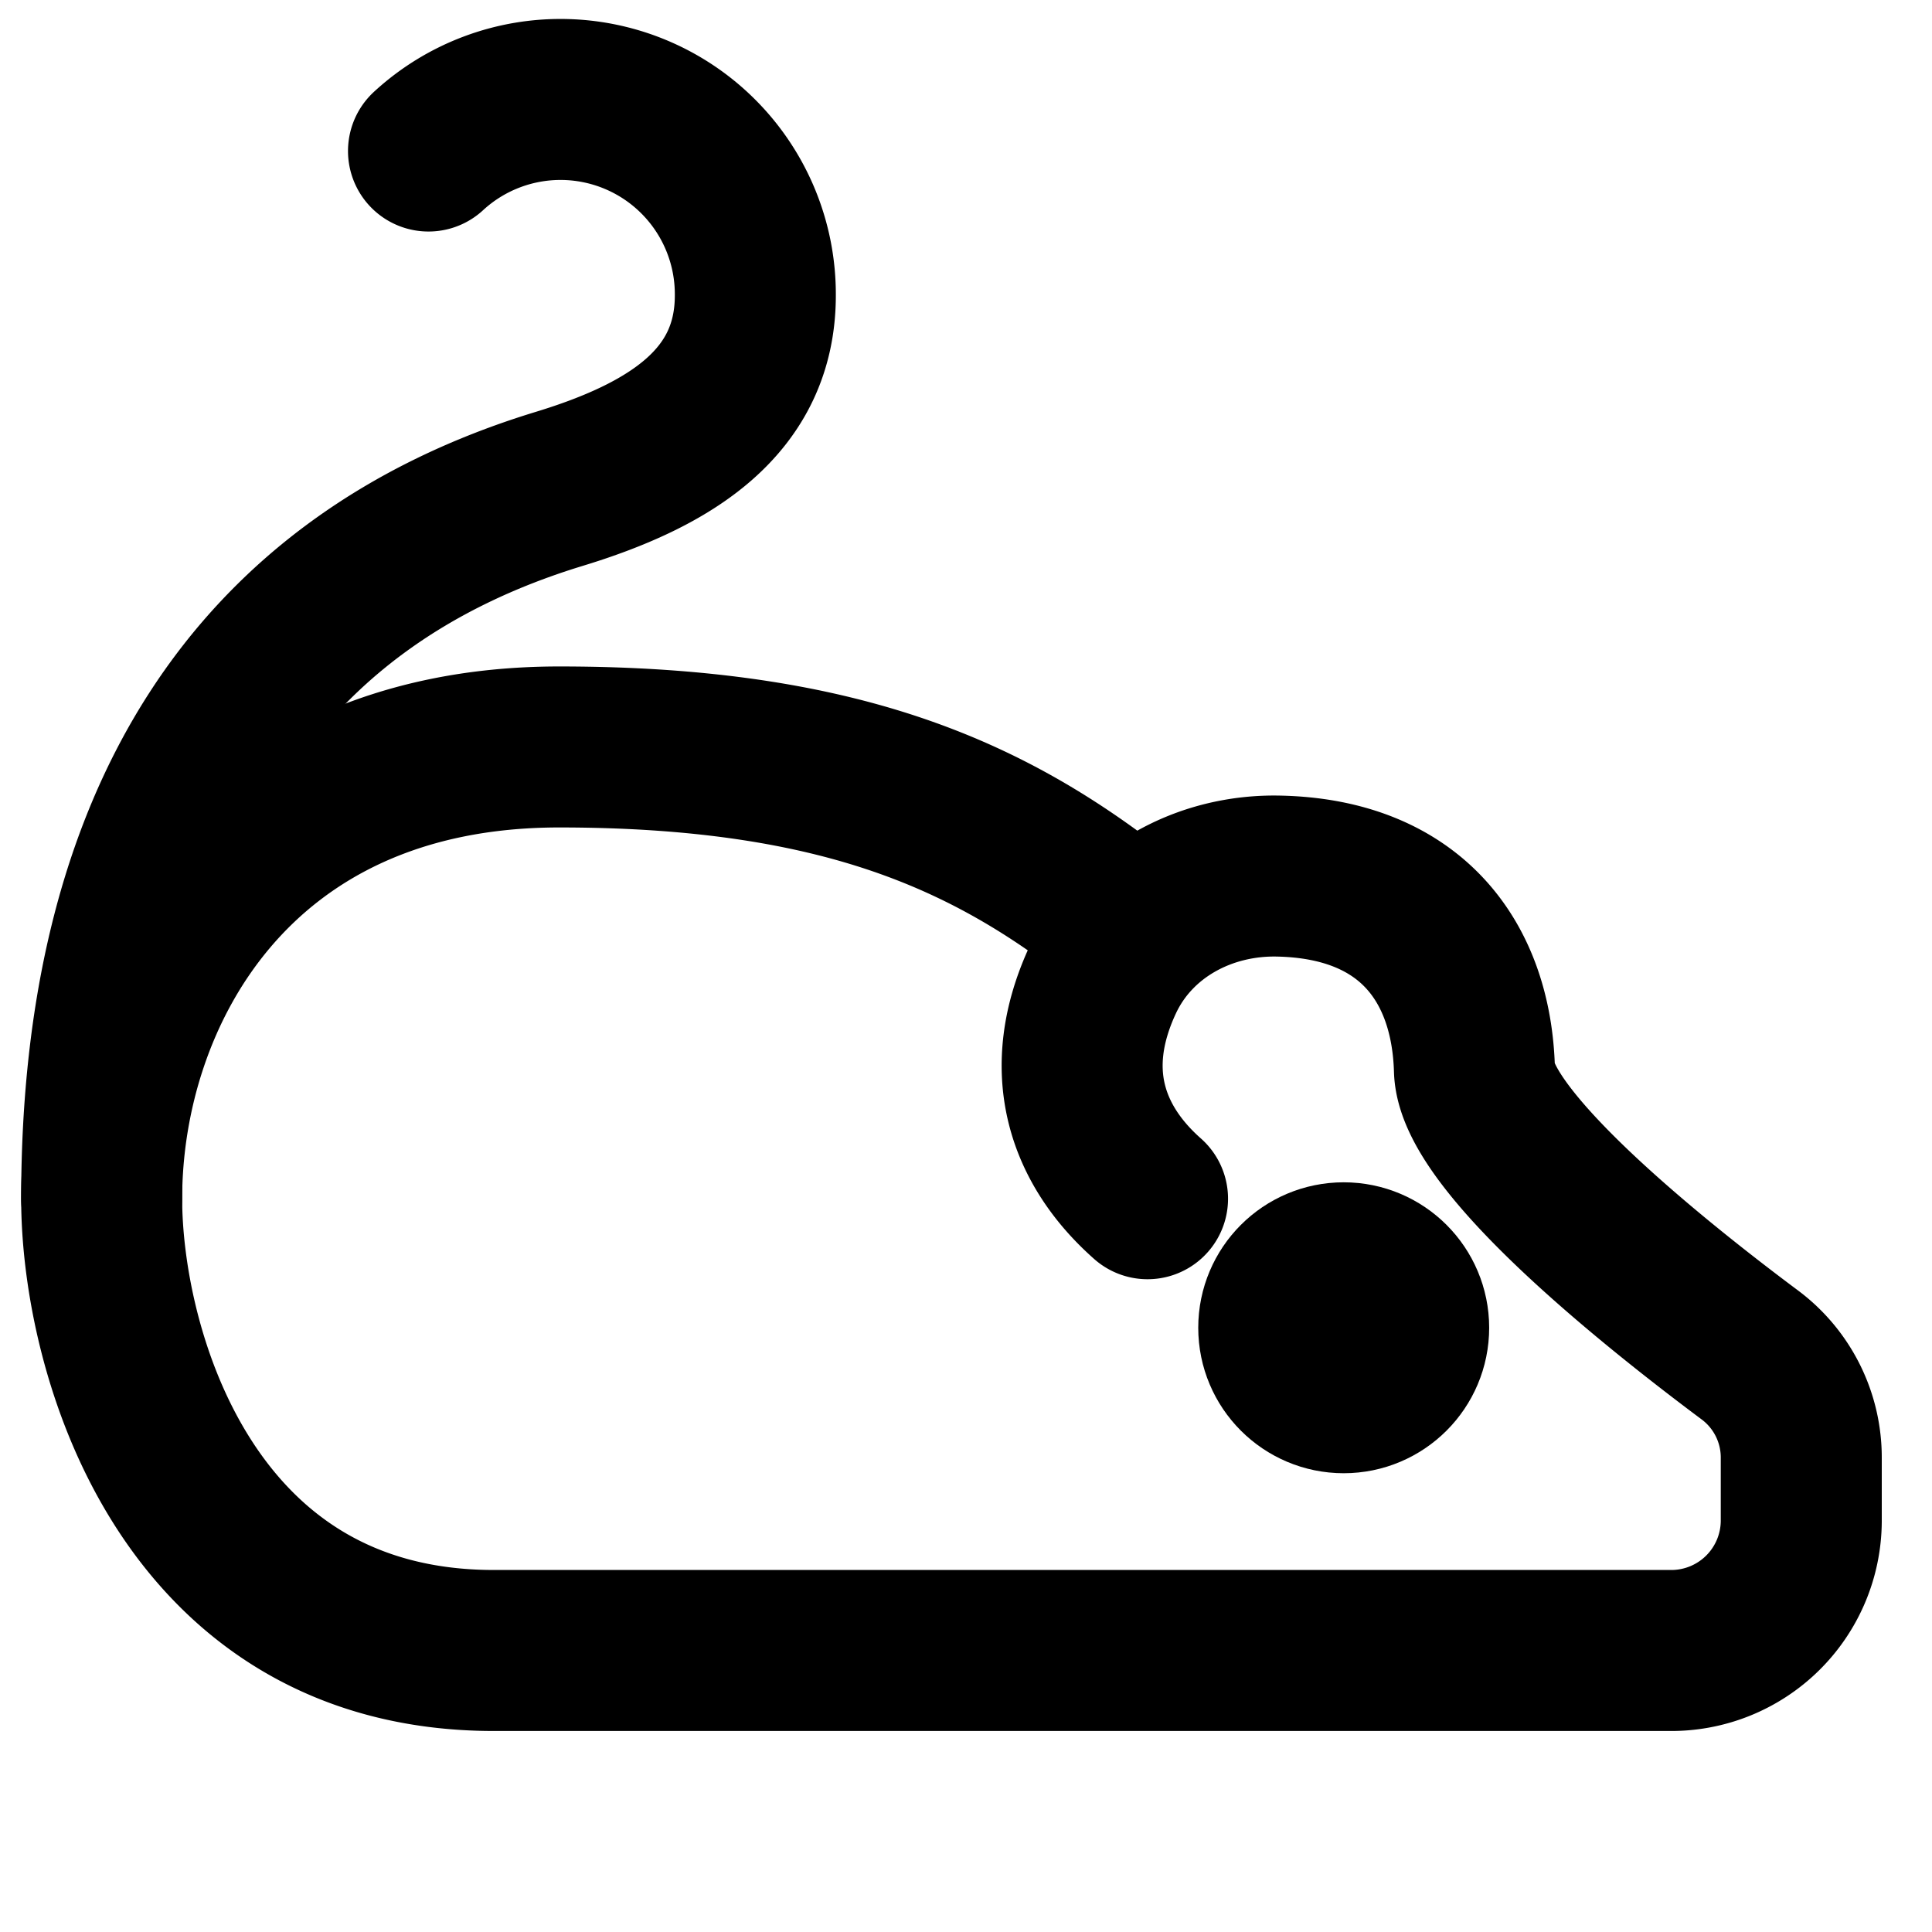 <svg
  xmlns="http://www.w3.org/2000/svg"
  width="24"
  height="24"
  viewBox="0 0 24 24"
  fill="none"
  stroke="currentColor"
  stroke-width="2"
  stroke-linecap="round"
  stroke-linejoin="round"
>
  <path d="M1.263 14.891c0-4.676 1.902-7.664 5.684-8.818 1.374-.419 2.436-1.076 2.436-2.404a2.42 2.42 0 0 0-4.06-1.793" />
  <path d="M14.255 14.891c-.751-.664-1.083-1.592-.553-2.726.387-.828 1.255-1.301 2.179-1.282 1.657.034 2.397 1.077 2.435 2.404.025.9 2.286 2.698 3.423 3.546a1.59 1.59 0 0 1 .637 1.273v.793a1.615 1.615 0 0 1-1.624 1.604H6.135c-3.832-.001-4.872-3.733-4.872-5.612 0-2.555 1.648-5.612 5.684-5.612 3.654 0 5.512.94 7.168 2.293" />
  <circle cx="16.692" cy="16.494" r=".807" fill="currentColor" />
</svg>
